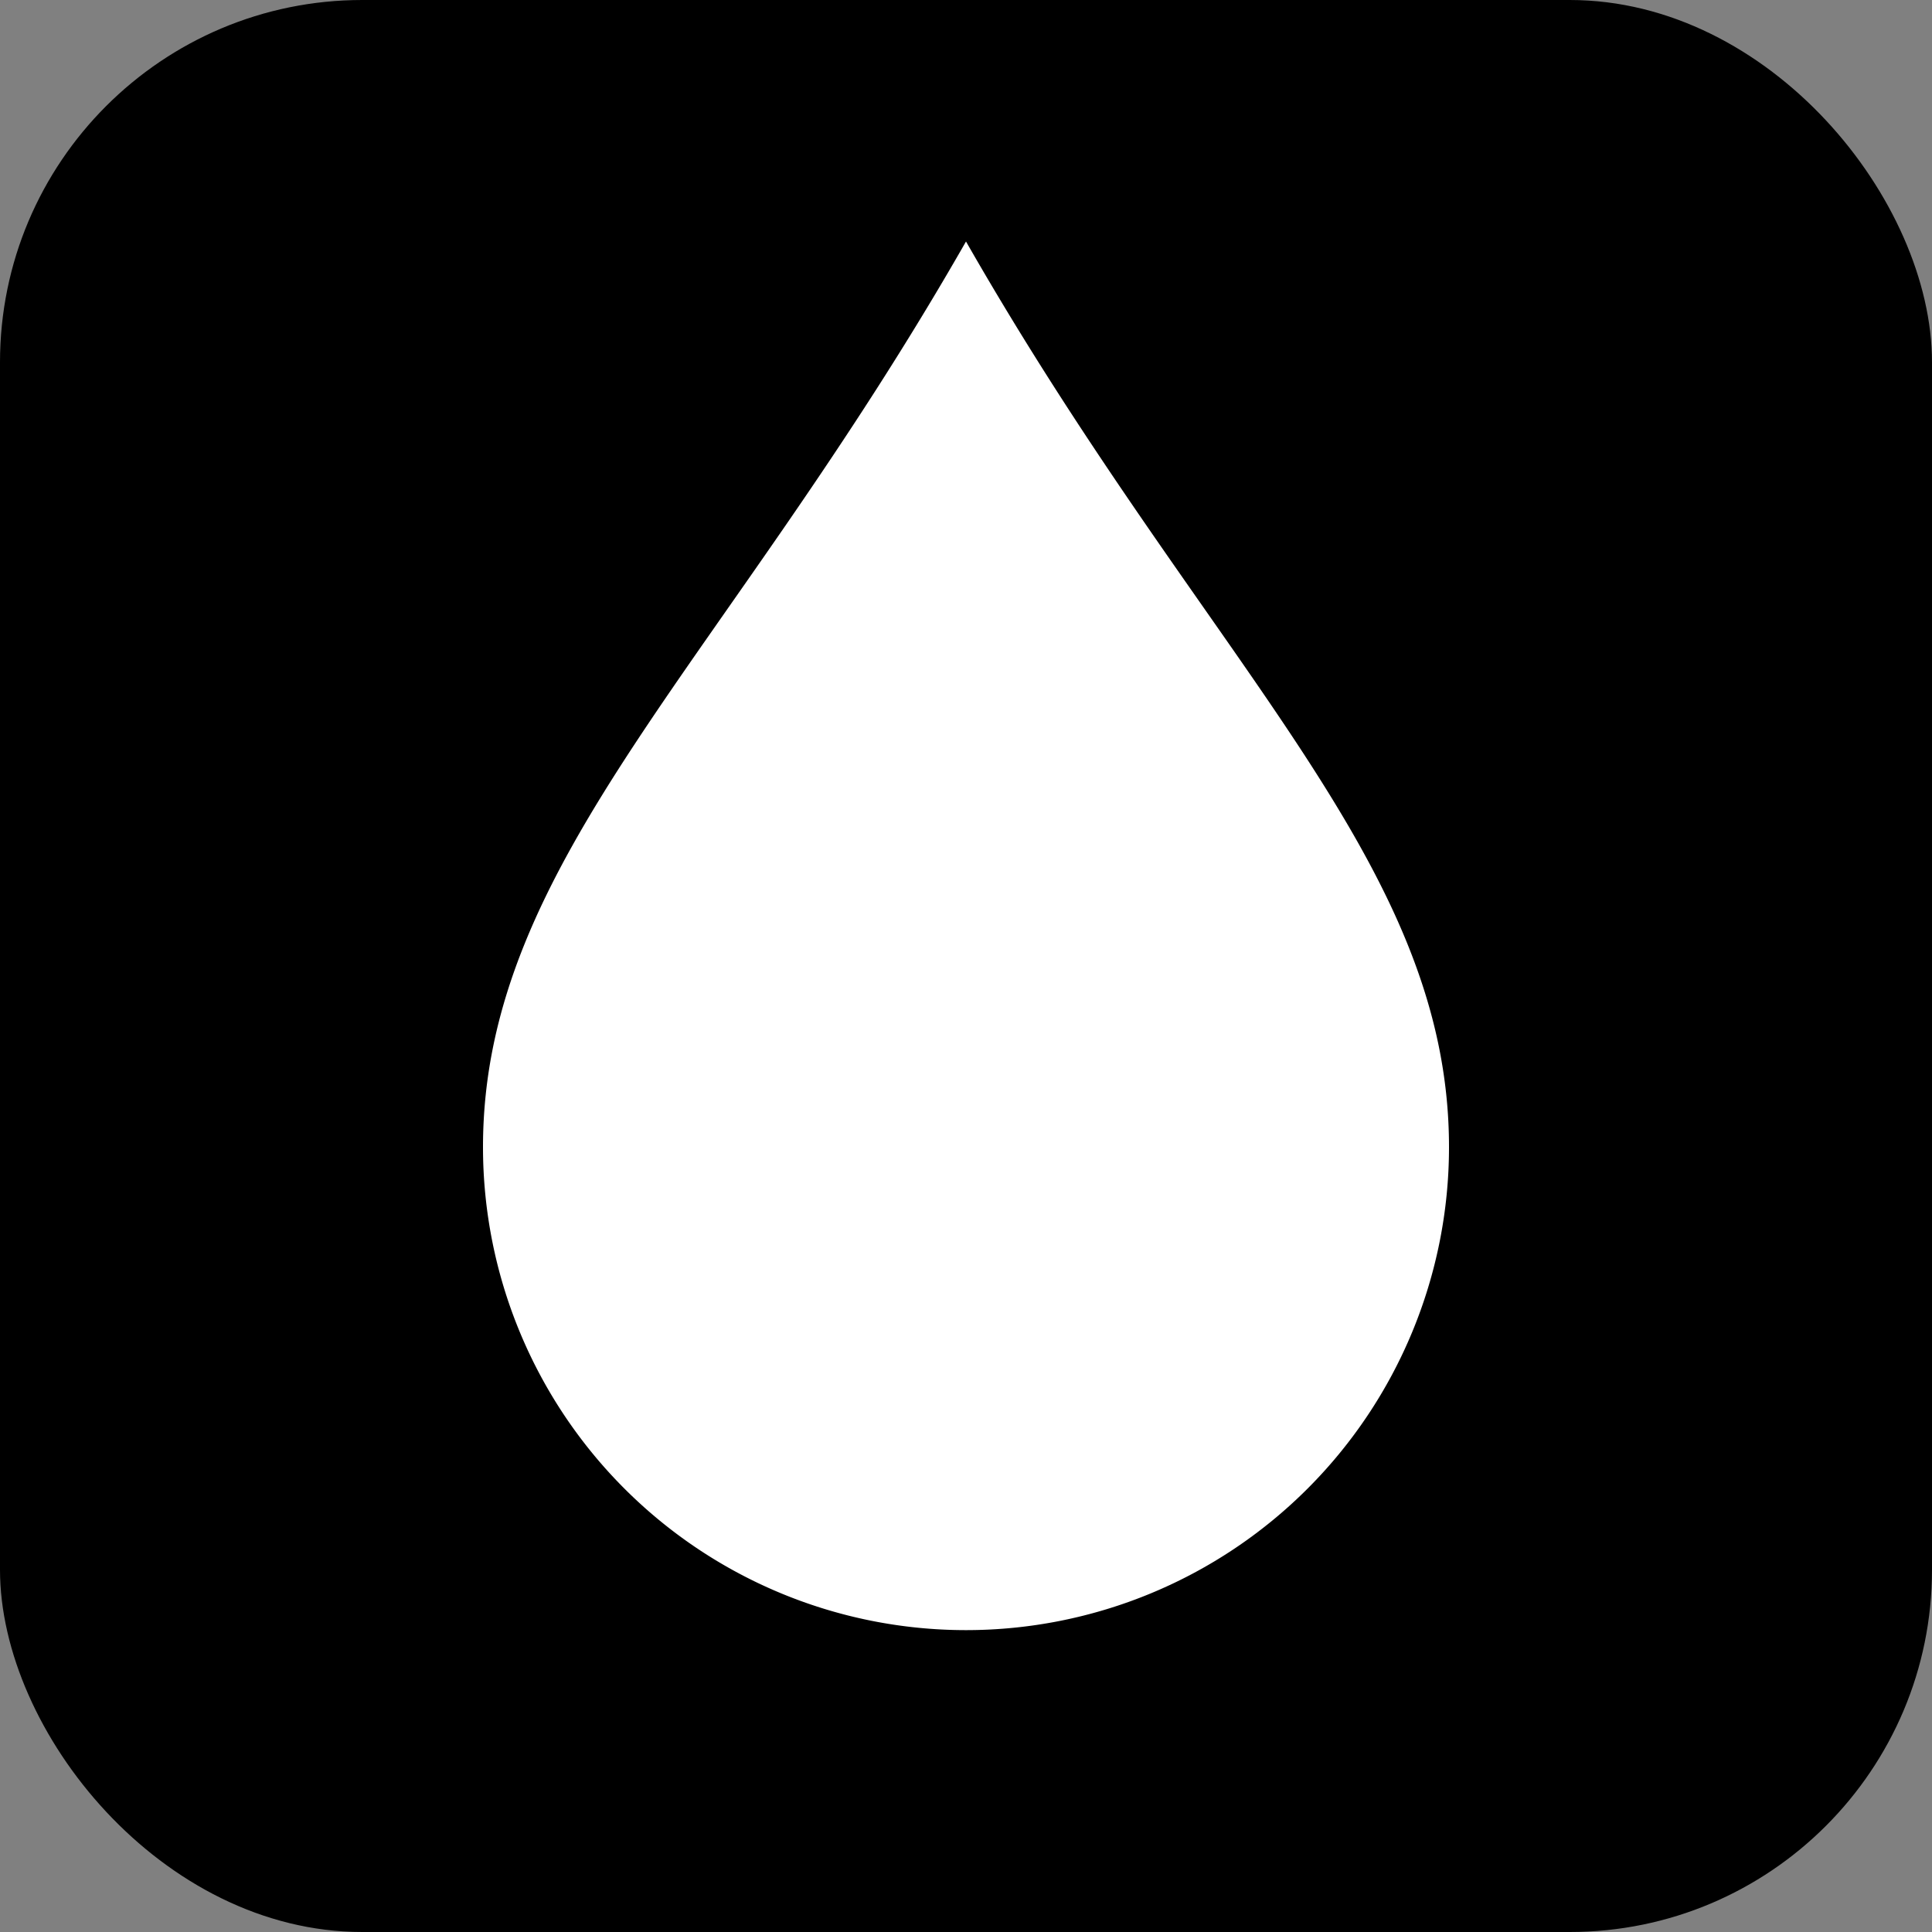 <svg xmlns="http://www.w3.org/2000/svg" viewBox="0 0 64 64">
  <rect x="0" y="0" width="64" height="64" fill="#808080" stroke="none"/>
  <defs>
    <linearGradient id="grad" x1="0%" y1="0%" x2="100%" y2="100%">
      <stop offset="0%" stop-color="hsl(190, 95%, 50%)" />
      <stop offset="100%" stop-color="hsl(165, 75%, 55%)" />
    </linearGradient>
  </defs>
  <rect width="64" height="64" rx="12" fill="url(#grad)" />
  <path d="M32 8C24 22 16 28.5 16 38a16 16 0 0 0 32 0c0-9.5-8-16-16-30z" fill="white" />
</svg>
